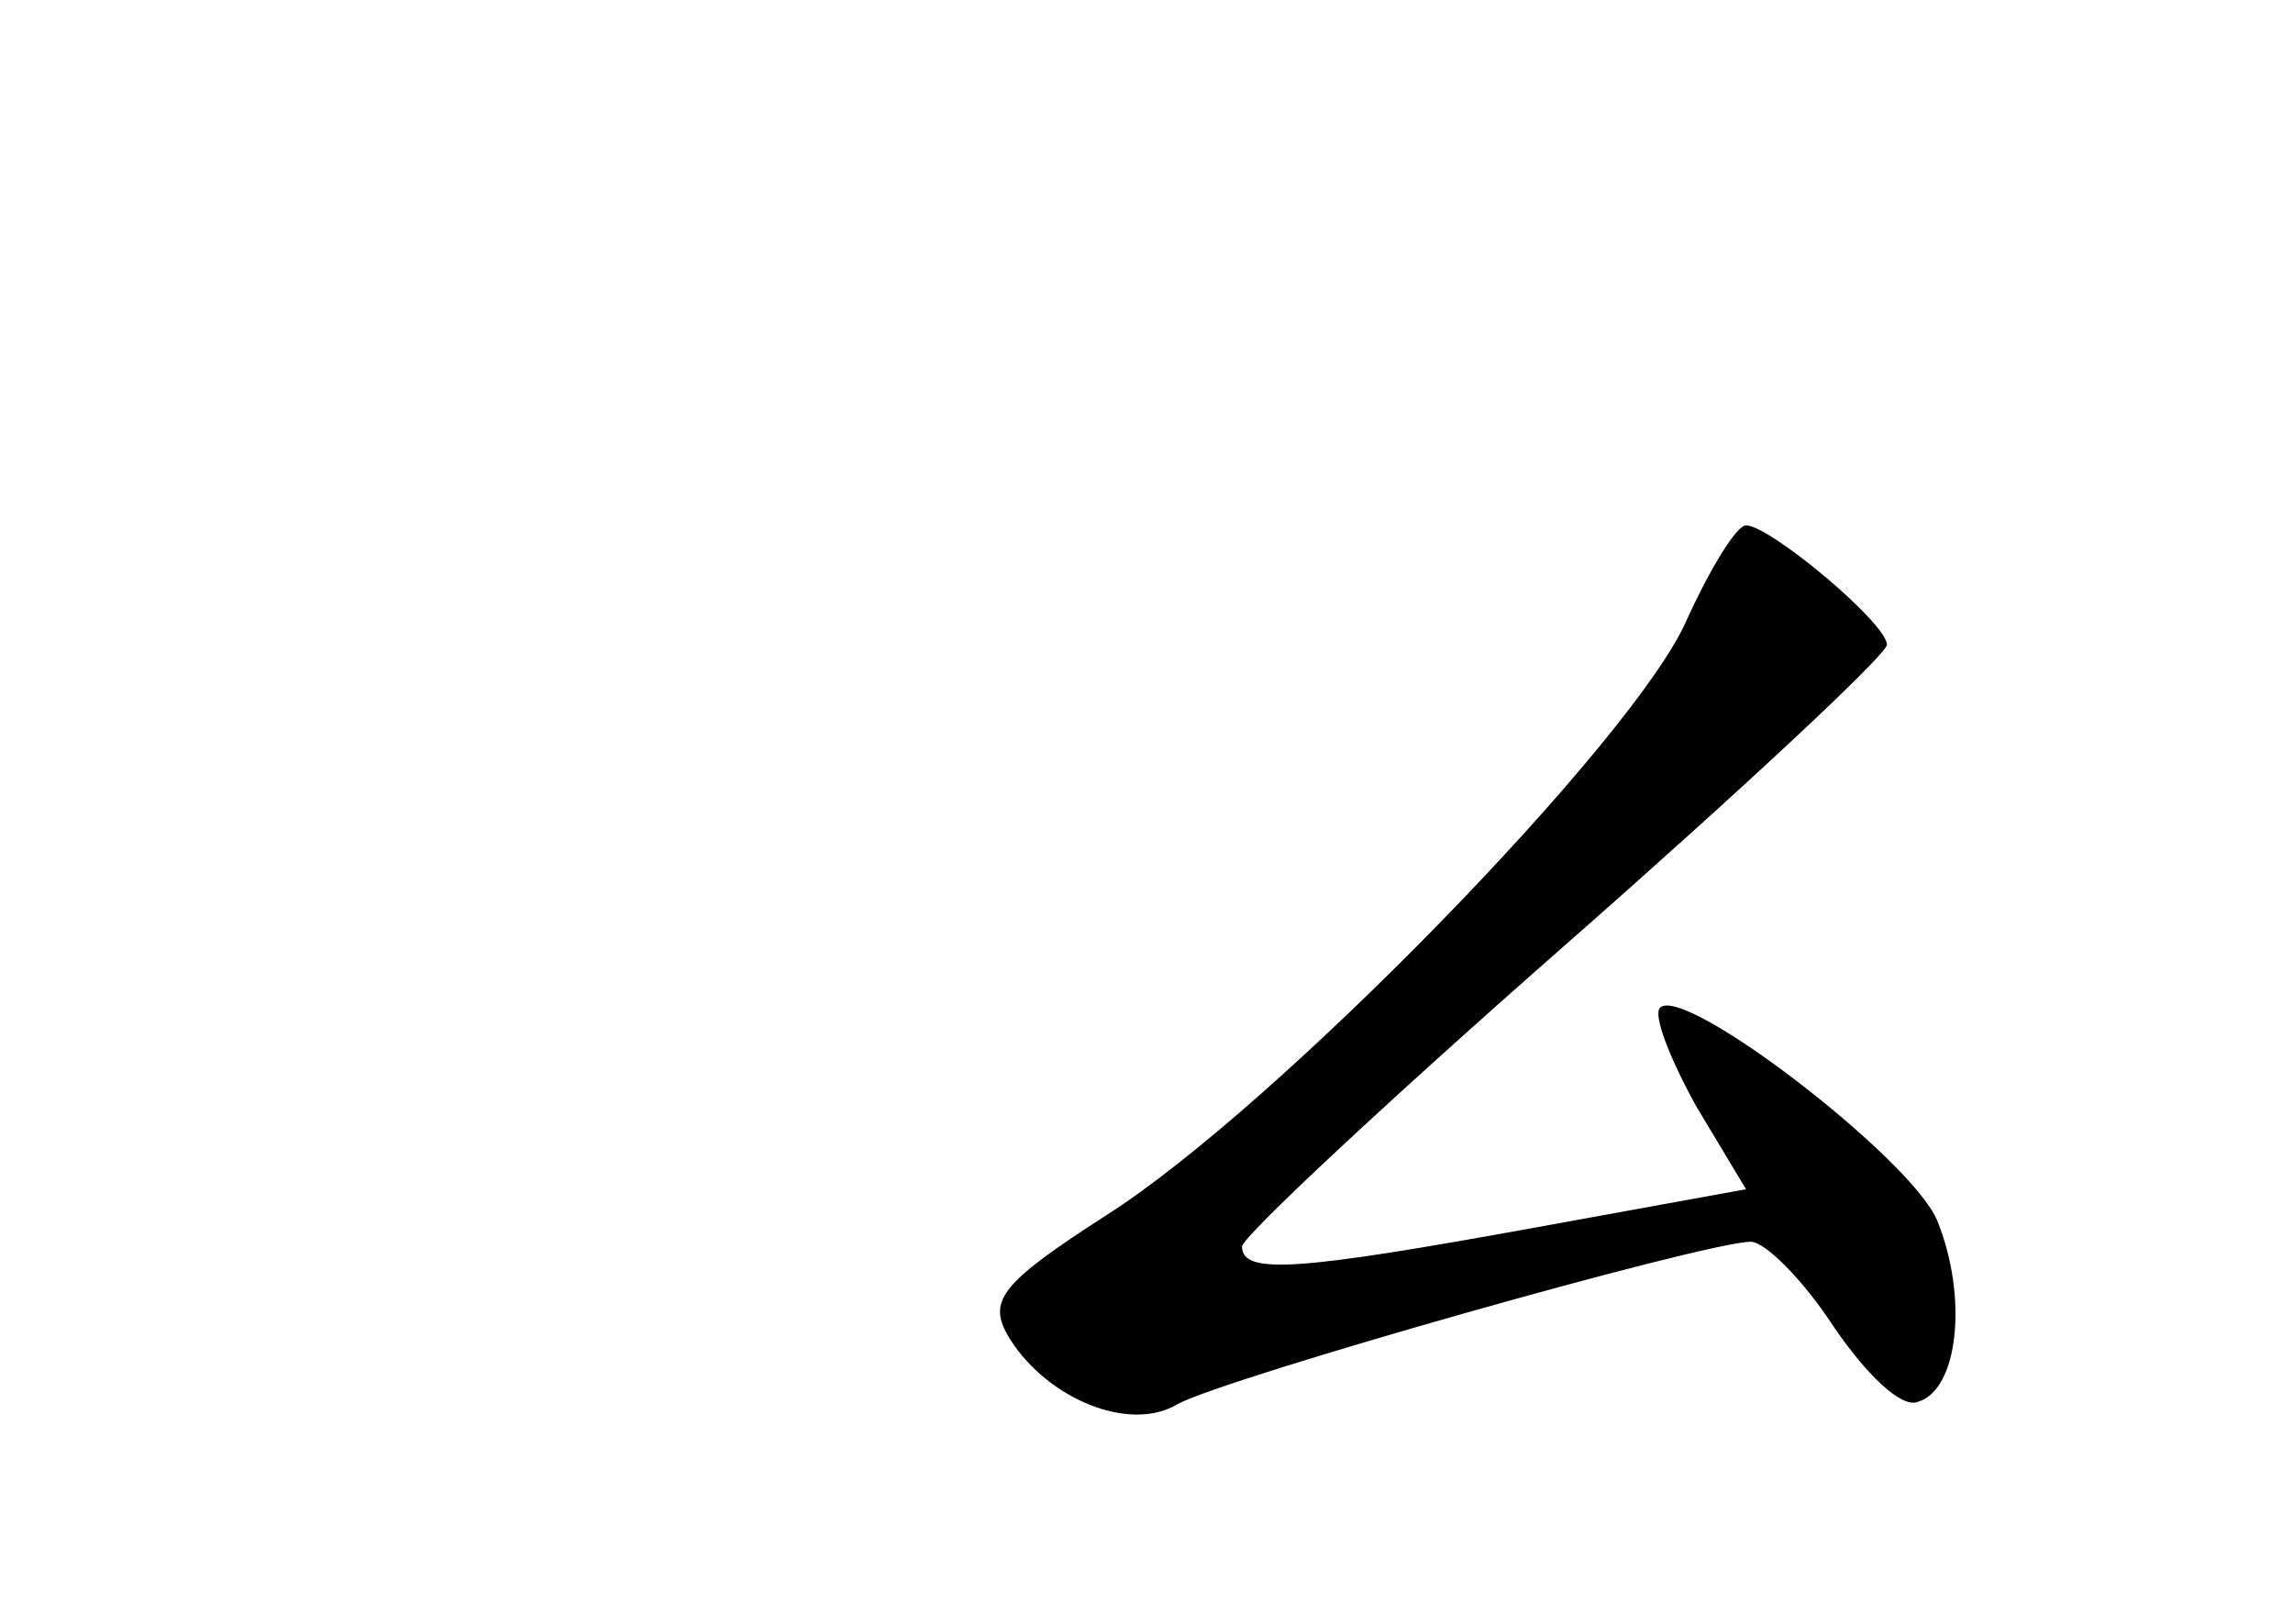 <?xml version="1.0" standalone="no"?>
<!DOCTYPE svg PUBLIC "-//W3C//DTD SVG 20010904//EN"
 "http://www.w3.org/TR/2001/REC-SVG-20010904/DTD/svg10.dtd">
<svg version="1.0" xmlns="http://www.w3.org/2000/svg"
 width="96pt" height="68pt" viewBox="0 0 96 68"
 preserveAspectRatio="xMidYMid meet">
<g transform="translate(0,68) scale(0.1,-0.1)"
fill="#000000" stroke="none">
<path d="M706 420 c-22 -50 -172 -204 -243 -249 -45 -29 -50 -36 -40 -52 16
-25 50 -39 70 -27 20 11 221 68 240 68 6 0 22 -16 35 -36 13 -19 28 -34 35
-31 17 5 21 44 8 76 -11 26 -106 99 -116 89 -3 -3 4 -21 15 -41 l21 -35 -88
-16 c-99 -18 -123 -20 -123 -8 0 4 61 61 135 126 74 65 135 122 135 126 0 9
-49 50 -59 50 -4 0 -15 -18 -25 -40z"/>
</g>
</svg>

